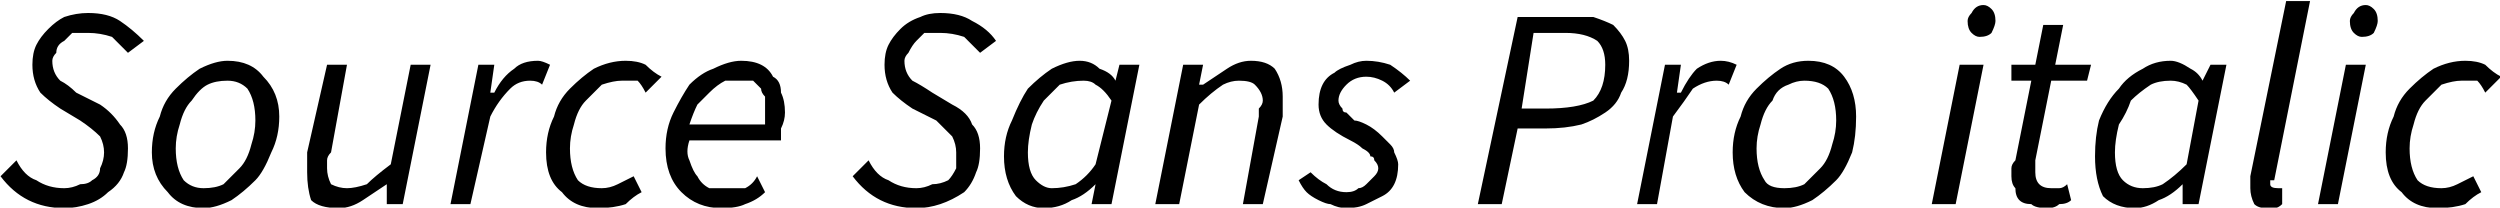 <svg xmlns="http://www.w3.org/2000/svg" viewBox="0.864 48.736 627.84 52.128"><path d="M17 101L17 101Q12 101 8 99Q4 97 1 93L1 93L5 89Q7 93 10 94Q13 96 17 96L17 96Q19 96 21 95Q23 95 24 94Q26 93 26 91Q27 89 27 87L27 87Q27 85 26 83Q24 81 21 79L21 79L16 76Q13 74 11 72Q9 69 9 65L9 65Q9 62 10 60Q11 58 13 56Q15 54 17 53Q20 52 23 52L23 52Q28 52 31 54Q34 56 37 59L37 59L33 62Q31 60 29 58Q26 57 23 57L23 57Q21 57 19 57Q18 58 17 59Q15 60 15 62Q14 63 14 64L14 64Q14 67 16 69Q18 70 20 72L20 72L26 75Q29 77 31 80Q33 82 33 86L33 86Q33 90 32 92Q31 95 28 97Q26 99 23 100Q20 101 17 101ZM52 101L52 101Q46 101 43 97Q39 93 39 87L39 87Q39 82 41 78Q42 74 45 71Q48 68 51 66Q55 64 58 64L58 64Q64 64 67 68Q71 72 71 78L71 78Q71 83 69 87Q67 92 65 94Q62 97 59 99Q55 101 52 101ZM52 96L52 96Q55 96 57 95Q59 93 61 91Q63 89 64 85Q65 82 65 79L65 79Q65 74 63 71Q61 69 58 69L58 69Q55 69 53 70Q51 71 49 74Q47 76 46 80Q45 83 45 86L45 86Q45 91 47 94Q49 96 52 96ZM104 65L109 65L102 100L98 100L98 95L98 95Q95 97 92 99Q89 101 86 101L86 101Q81 101 79 99Q78 96 78 92L78 92Q78 91 78 90Q78 89 78 87L78 87L83 65L88 65L84 87Q83 88 83 89Q83 90 83 91L83 91Q83 93 84 95Q86 96 88 96L88 96Q90 96 93 95Q95 93 99 90L99 90L104 65ZM119 100L114 100L121 65L125 65L124 72L125 72Q127 68 130 66Q132 64 136 64L136 64Q137 64 139 65L139 65L137 70Q136 69 134 69L134 69Q131 69 129 71Q126 74 124 78L124 78L119 100ZM151 101L151 101Q145 101 142 97Q138 94 138 87L138 87Q138 82 140 78Q141 74 144 71Q147 68 150 66Q154 64 158 64L158 64Q161 64 163 65Q165 67 167 68L167 68L163 72Q162 70 161 69Q159 69 157 69L157 69Q155 69 152 70Q150 72 148 74Q146 76 145 80Q144 83 144 86L144 86Q144 91 146 94Q148 96 152 96L152 96Q154 96 156 95Q158 94 160 93L160 93L162 97Q160 98 158 100Q155 101 151 101ZM168 86L168 86Q168 81 170 77Q172 73 174 70Q177 67 180 66Q184 64 187 64L187 64Q190 64 192 65Q194 66 195 68Q197 69 197 72Q198 74 198 77L198 77Q198 79 197 81Q197 83 197 84L197 84L174 84Q173 87 174 89Q175 92 176 93Q177 95 179 96Q181 96 183 96L183 96Q185 96 188 96Q190 95 191 93L191 93L193 97Q191 99 188 100Q186 101 182 101L182 101Q176 101 172 97Q168 93 168 86ZM174 80L174 80L193 80Q193 79 193 78Q193 77 193 76L193 76Q193 75 193 73Q192 72 192 71Q191 70 190 69Q188 69 186 69L186 69Q184 69 183 69Q181 70 179 72Q178 73 176 75Q175 77 174 80ZM231 101L231 101Q226 101 222 99Q218 97 215 93L215 93L219 89Q221 93 224 94Q227 96 231 96L231 96Q233 96 235 95Q237 95 239 94Q240 93 241 91Q241 89 241 87L241 87Q241 85 240 83Q238 81 236 79L236 79L230 76Q227 74 225 72Q223 69 223 65L223 65Q223 62 224 60Q225 58 227 56Q229 54 232 53Q234 52 237 52L237 52Q242 52 245 54Q249 56 251 59L251 59L247 62Q245 60 243 58Q240 57 237 57L237 57Q235 57 233 57Q232 58 231 59Q230 60 229 62Q228 63 228 64L228 64Q228 67 230 69Q232 70 235 72L235 72L240 75Q244 77 245 80Q247 82 247 86L247 86Q247 90 246 92Q245 95 243 97Q240 99 237 100Q234 101 231 101ZM263 101L263 101Q259 101 256 98Q253 94 253 88L253 88Q253 83 255 79Q257 74 259 71Q262 68 265 66Q269 64 272 64L272 64Q275 64 277 66Q280 67 281 69L281 69L281 69L282 65L287 65L280 100L275 100L276 95L276 95Q273 98 270 99Q267 101 263 101ZM265 96L265 96Q268 96 271 95Q274 93 276 90L276 90L280 74Q278 71 276 70Q275 69 273 69L273 69Q270 69 267 70Q265 72 263 74Q261 77 260 80Q259 84 259 87L259 87Q259 92 261 94Q263 96 265 96ZM297 100L291 100L298 65L303 65L302 70L303 70Q306 68 309 66Q312 64 315 64L315 64Q319 64 321 66Q323 69 323 73L323 73Q323 74 323 75Q323 76 323 78L323 78L318 100L313 100L317 78Q317 77 317 76Q318 75 318 74L318 74Q318 72 316 70Q315 69 312 69L312 69Q310 69 308 70Q305 72 302 75L302 75L297 100ZM339 101L339 101Q337 101 335 100Q334 100 332 99Q330 98 329 97Q328 96 327 94L327 94L330 92Q332 94 334 95Q336 97 339 97L339 97Q341 97 342 96Q343 96 344 95Q345 94 346 93Q347 92 347 91L347 91Q347 90 346 89Q346 88 345 88Q345 87 343 86Q342 85 340 84L340 84Q336 82 334 80Q332 78 332 75L332 75Q332 72 333 70Q334 68 336 67Q337 66 340 65Q342 64 344 64L344 64Q347 64 350 65Q353 67 355 69L355 69L351 72Q350 70 348 69Q346 68 344 68L344 68Q341 68 339 70Q337 72 337 74L337 74Q337 75 338 76Q338 77 339 77Q340 78 341 79Q342 79 344 80L344 80Q346 81 348 83Q349 84 350 85Q351 86 351 87Q352 89 352 90L352 90Q352 93 351 95Q350 97 348 98Q346 99 344 100Q342 101 339 101ZM378 100L372 100L382 53L395 53Q398 53 401 53Q404 54 406 55Q408 57 409 59Q410 61 410 64L410 64Q410 69 408 72Q407 75 404 77Q401 79 398 80Q394 81 389 81L389 81L382 81L378 100ZM386 57L383 76L389 76Q397 76 401 74Q404 71 404 65L404 65Q404 61 402 59Q399 57 394 57L394 57L386 57ZM417 100L412 100L419 65L423 65L422 72L423 72Q425 68 427 66Q430 64 433 64L433 64Q435 64 437 65L437 65L435 70Q434 69 432 69L432 69Q429 69 426 71Q424 74 421 78L421 78L417 100ZM449 101L449 101Q443 101 439 97Q436 93 436 87L436 87Q436 82 438 78Q439 74 442 71Q445 68 448 66Q451 64 455 64L455 64Q461 64 464 68Q467 72 467 78L467 78Q467 83 466 87Q464 92 462 94Q459 97 456 99Q452 101 449 101ZM449 96L449 96Q452 96 454 95Q456 93 458 91Q460 89 461 85Q462 82 462 79L462 79Q462 74 460 71Q458 69 454 69L454 69Q452 69 450 70Q447 71 446 74Q444 76 443 80Q442 83 442 86L442 86Q442 91 444 94Q445 96 449 96ZM492 100L486 100L493 65L499 65L492 100ZM498 58L498 58Q497 58 496 57Q495 56 495 54L495 54Q495 53 496 52Q497 50 499 50L499 50Q500 50 501 51Q502 52 502 54L502 54Q502 55 501 57Q500 58 498 58ZM515 101L515 101Q512 101 511 100Q509 100 508 99Q507 98 507 96Q506 95 506 93L506 93Q506 92 506 91Q506 90 507 89L507 89L511 69L506 69L506 65L512 65L514 55L519 55L517 65L526 65L525 69L516 69L512 89Q512 91 512 92L512 92Q512 94 513 95Q514 96 516 96L516 96Q517 96 518 96Q519 96 520 95L520 95L521 99Q520 100 518 100Q517 101 515 101ZM537 101L537 101Q532 101 529 98Q527 94 527 88L527 88Q527 83 528 79Q530 74 533 71Q535 68 539 66Q542 64 546 64L546 64Q548 64 551 66Q553 67 554 69L554 69L554 69L556 65L560 65L553 100L549 100L549 95L549 95Q546 98 543 99Q540 101 537 101ZM539 96L539 96Q542 96 544 95Q547 93 550 90L550 90L553 74Q551 71 550 70Q548 69 546 69L546 69Q543 69 541 70Q538 72 536 74Q535 77 533 80Q532 84 532 87L532 87Q532 92 534 94Q536 96 539 96ZM570 101L570 101Q568 101 567 100Q566 98 566 96L566 96Q566 95 566 93L566 93L575 49L581 49L572 94Q571 94 571 94Q571 95 571 95L571 95Q571 96 573 96L573 96Q573 96 573 96Q573 96 574 96L574 96L574 100Q573 101 572 101Q572 101 570 101ZM588 100L583 100L590 65L595 65L588 100ZM594 58L594 58Q593 58 592 57Q591 56 591 54L591 54Q591 53 592 52Q593 50 595 50L595 50Q596 50 597 51Q598 52 598 54L598 54Q598 55 597 57Q596 58 594 58ZM613 101L613 101Q607 101 604 97Q600 94 600 87L600 87Q600 82 602 78Q603 74 606 71Q609 68 612 66Q616 64 620 64L620 64Q623 64 625 65Q627 67 629 68L629 68L625 72Q624 70 623 69Q621 69 619 69L619 69Q617 69 614 70Q612 72 610 74Q608 76 607 80Q606 83 606 86L606 86Q606 91 608 94Q610 96 614 96L614 96Q616 96 618 95Q620 94 622 93L622 93L624 97Q622 98 620 100Q617 101 613 101Z"/></svg>